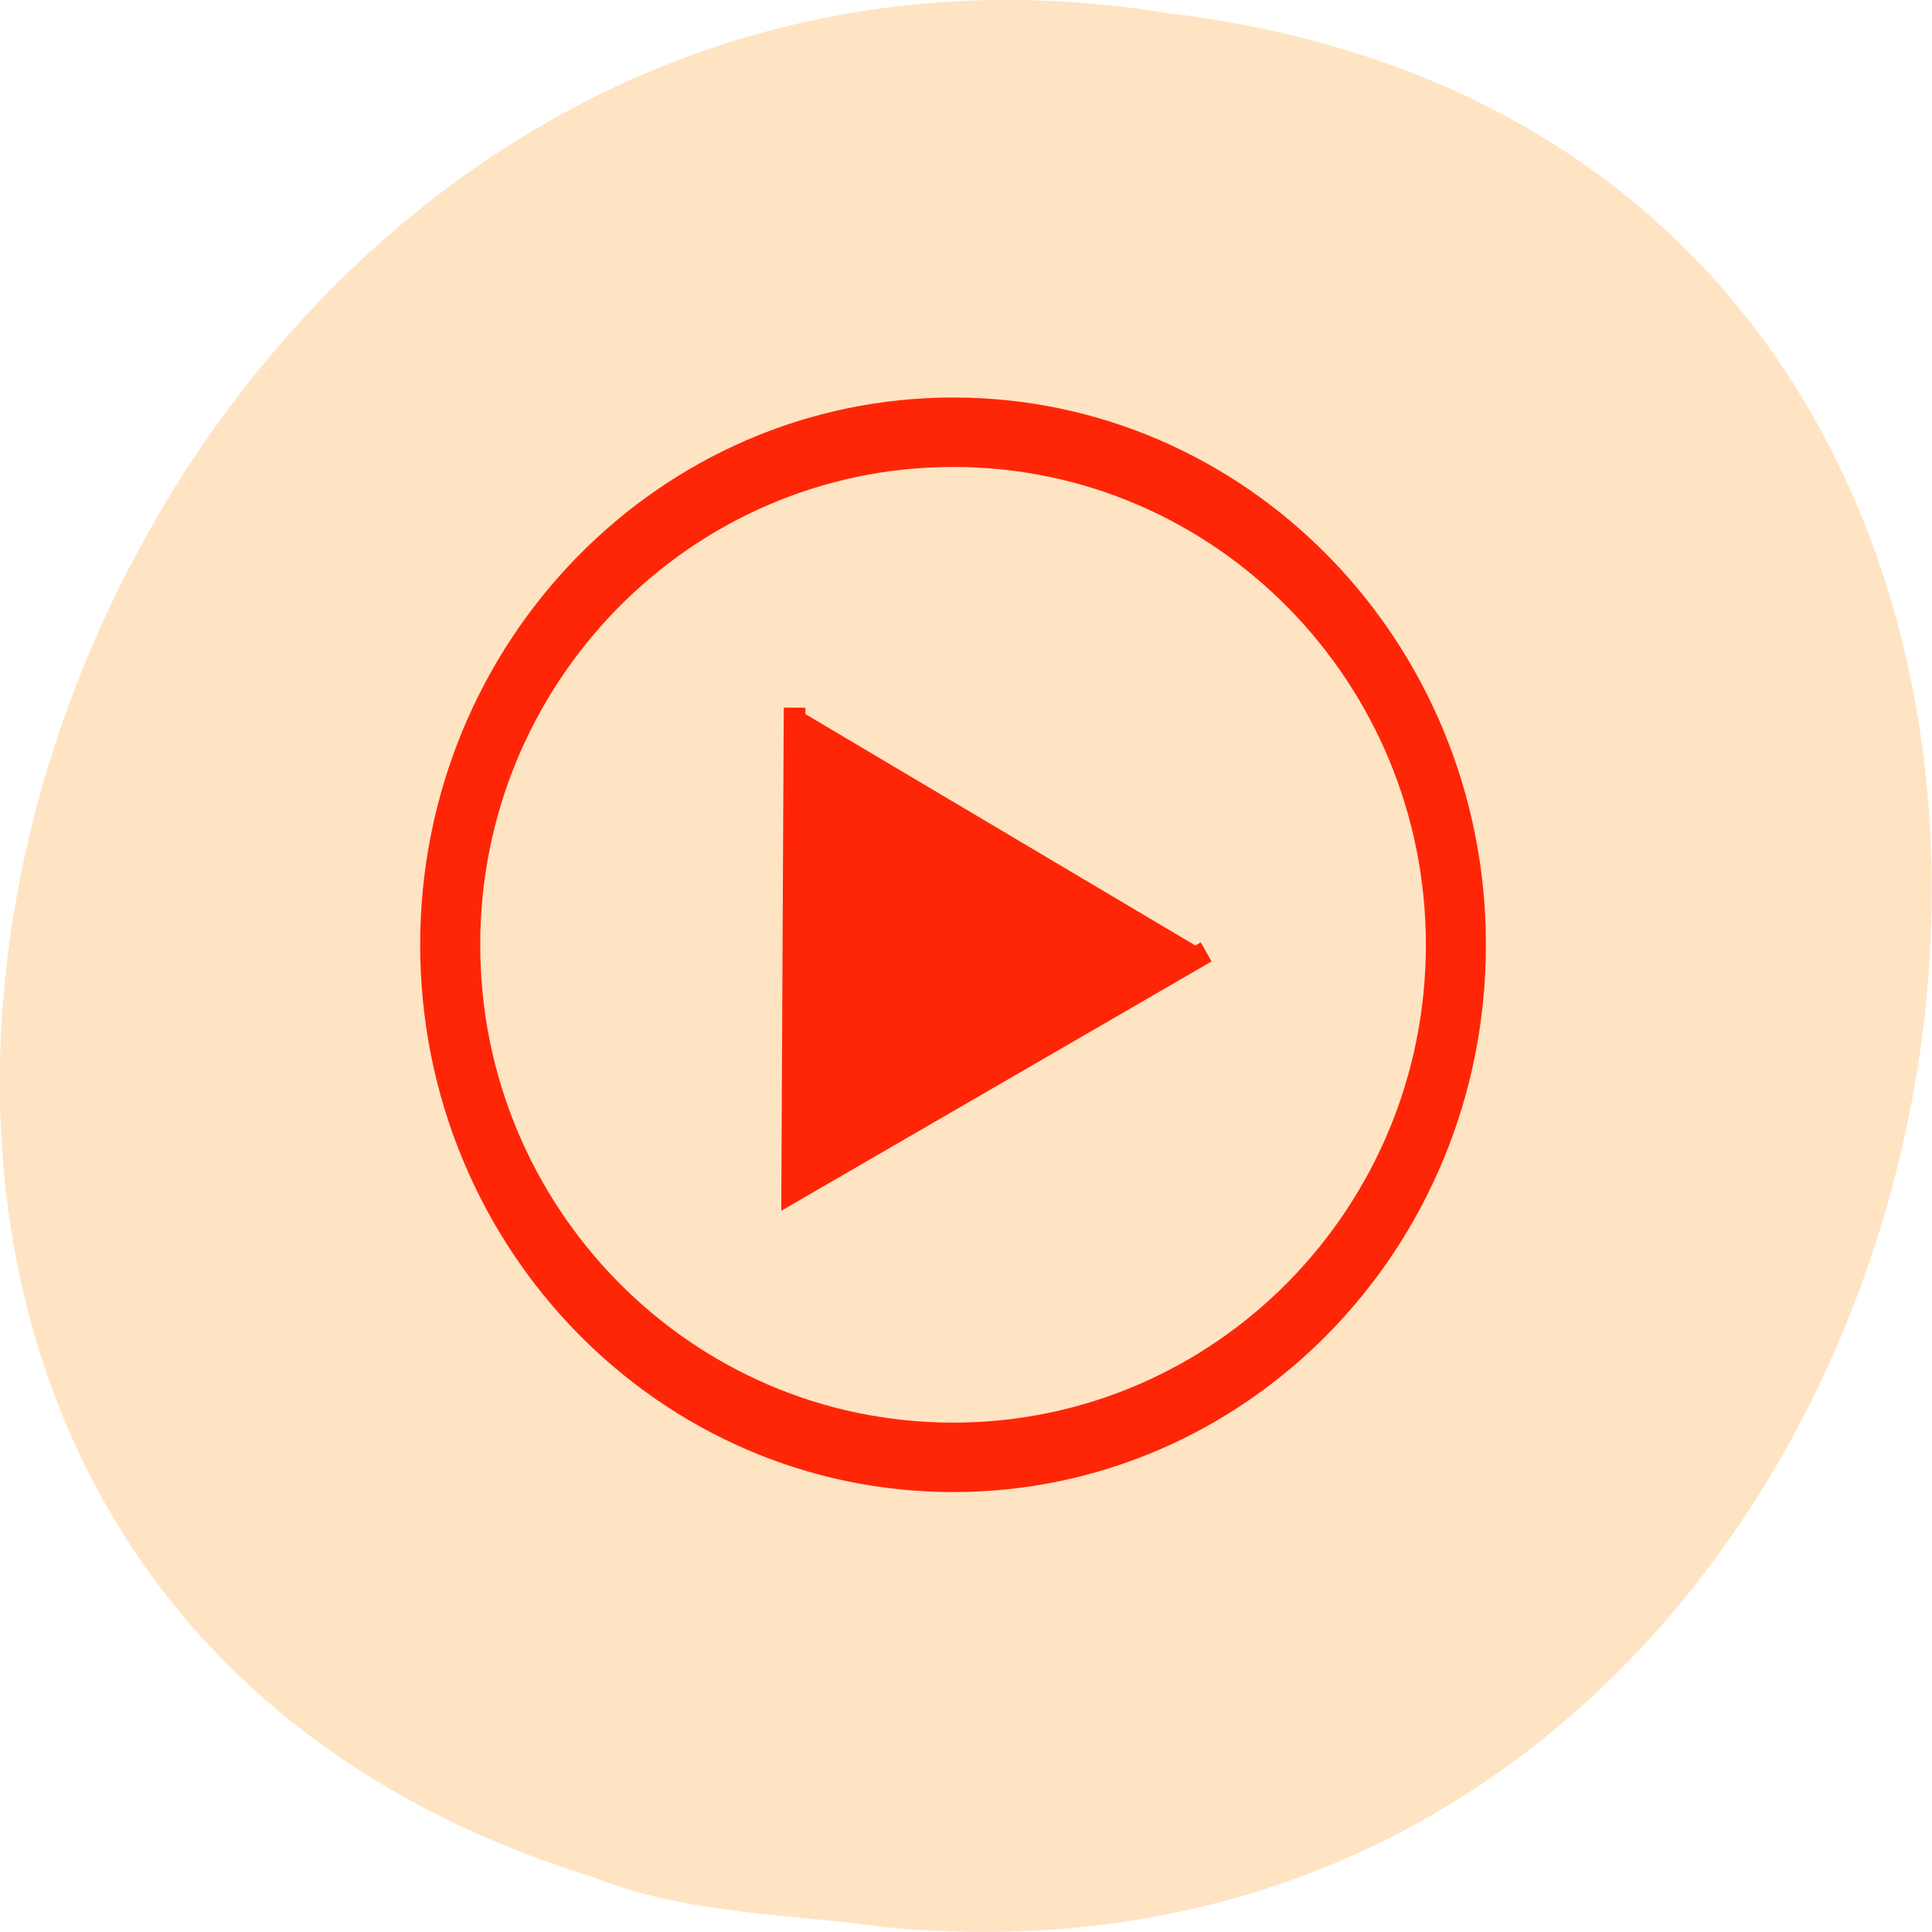 <svg xmlns="http://www.w3.org/2000/svg" viewBox="0 0 22 22"><path d="m 10.08 21.945 c 13.344 1.27 16.934 -20.13 3.234 -21.793 c -12.602 -2.059 -19.09 17.34 -6.57 21.22 c 1.059 0.426 2.215 0.418 3.336 0.574" fill="#ffe4c3"/><g stroke="#ff2608"><path d="m 27.748 21.235 l -23.689 13.522 l 0.138 -27.29" transform="matrix(0.199 0 0 0.202 8.213 6.55)" fill="#ff2608" stroke-width="1.241"/><path d="m 141.97 1.692 c 0 33.608 -30.877 60.798 -68.967 60.798 c -38.14 0 -69.01 -27.23 -69.01 -60.798 c 0 -33.567 30.924 -60.798 69.01 -60.798 c 38.09 0 68.967 27.23 68.967 60.798" transform="matrix(0.083 0 0 0.096 4.795 10.596)" fill="none" stroke-linecap="round" stroke-width="8.238" stroke-miterlimit="7"/></g></svg>